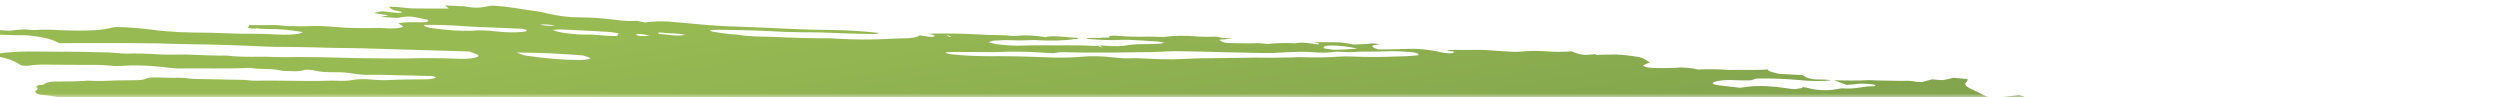 <svg width="308" height="12" viewBox="0 0 308 12" fill="none" xmlns="http://www.w3.org/2000/svg">
<g clip-path="url(#clip0_143_2)">
<rect width="1920" height="1348" transform="translate(-248 -298)" fill="white"/>
<mask id="mask0_143_2" style="mask-type:alpha" maskUnits="userSpaceOnUse" x="-10" y="0" width="379" height="12">
<rect x="-10" width="379" height="12" fill="#C4C4C4"/>
</mask>
<g mask="url(#mask0_143_2)">
<g filter="url(#filter0_d_143_2)">
<path d="M46.927 -5.921L47.853 -6.118L46.051 -6.399L46.915 -6.605C47.782 -6.603 48.904 -6.295 49.515 -6.459C49.59 -6.618 48.646 -6.669 48.405 -6.795C48.192 -6.925 48.019 -7.054 47.886 -7.181C48.358 -7.179 48.877 -7.149 49.411 -7.09C50.131 -6.996 50.836 -6.95 51.45 -6.957C52.706 -6.932 53.919 -6.957 55.284 -6.952L54.83 -7.334L56.589 -7.245C56.776 -7.215 56.998 -7.262 57.181 -7.226C58.706 -6.921 59.351 -7.088 60.083 -7.225C60.233 -7.261 60.414 -7.288 60.621 -7.304C62.654 -7.231 64.489 -6.804 66.32 -6.584C66.665 -6.528 66.996 -6.456 67.289 -6.374C67.926 -6.213 68.635 -6.082 69.35 -5.992C70.066 -5.902 70.765 -5.857 71.384 -5.86C72.754 -5.864 74.301 -5.757 75.876 -5.551C76.345 -5.483 76.813 -5.439 77.252 -5.42C77.692 -5.401 78.092 -5.408 78.427 -5.442L79.492 -5.224C79.954 -5.312 80.539 -5.361 81.213 -5.366C81.886 -5.372 82.634 -5.335 83.41 -5.256C84.238 -5.172 85.078 -5.115 85.937 -5.025C87.71 -4.853 89.437 -4.749 91.061 -4.714C93.481 -4.61 95.846 -4.53 98.287 -4.401C99.814 -4.338 101.302 -4.304 102.742 -4.298C104.467 -4.273 106.333 -4.155 108.249 -3.949V-3.949C108.158 -3.755 107.318 -3.813 106.754 -3.819C104.934 -3.851 103.072 -3.935 101.2 -3.997C100.356 -4.022 99.536 -4.031 98.744 -4.025C97.42 -4.033 96.024 -4.085 94.58 -4.179C92.299 -4.282 90.091 -4.332 87.978 -4.328C87.812 -4.32 87.661 -4.306 87.525 -4.287C87.497 -4.271 87.491 -4.249 87.509 -4.226C87.527 -4.203 87.567 -4.178 87.626 -4.154C87.685 -4.13 87.761 -4.107 87.846 -4.088C87.931 -4.07 88.023 -4.055 88.113 -4.047C88.952 -3.916 89.853 -3.775 90.645 -3.755C90.675 -3.754 90.708 -3.75 90.74 -3.745C90.772 -3.74 90.803 -3.734 90.831 -3.726C92.603 -3.449 94.059 -3.496 95.439 -3.451C97.73 -3.329 99.939 -3.273 102.031 -3.281C102.347 -3.281 102.689 -3.265 103.043 -3.235C105.235 -3.111 107.284 -3.097 109.095 -3.194C109.841 -3.218 110.534 -3.273 111.335 -3.274C111.828 -3.278 112.258 -3.313 112.597 -3.377C112.937 -3.441 113.18 -3.533 113.312 -3.647C113.65 -3.587 113.993 -3.534 114.337 -3.487C114.543 -3.461 114.74 -3.454 114.889 -3.467C115.038 -3.481 115.128 -3.515 115.14 -3.562C115.201 -3.693 114.732 -3.759 114.325 -3.815C114.57 -3.844 114.847 -3.86 115.148 -3.865C116.846 -3.895 118.666 -3.859 120.57 -3.759C122.048 -3.64 123.228 -3.737 124.783 -3.568C124.97 -3.539 125.123 -3.582 125.295 -3.592C125.743 -3.646 126.3 -3.658 126.919 -3.628C127.538 -3.597 128.2 -3.524 128.848 -3.415C129.655 -3.712 131.397 -3.373 132.684 -3.342C133.08 -3.192 132.625 -3.218 132.606 -3.177C132.586 -3.135 132.606 -3.177 132.45 -3.201C131.166 -2.987 129.406 -2.941 127.417 -3.068C127.049 -3.067 126.699 -3.057 126.369 -3.039C125.87 -3.012 125.307 -3.015 124.705 -3.046C124.047 -3.07 123.443 -3.059 122.922 -3.014C122.622 -3.014 122.368 -2.992 122.184 -2.948C122 -2.904 121.892 -2.84 121.87 -2.763C122.07 -2.703 122.292 -2.648 122.527 -2.601C123.756 -2.413 124.981 -2.335 125.961 -2.383C127.668 -2.465 129.699 -2.385 131.513 -2.413C132.74 -2.424 134.045 -2.392 135.404 -2.317C135.404 -2.317 135.369 -2.241 135.365 -2.234C135.526 -2.201 135.695 -2.174 135.863 -2.156C135.863 -2.156 135.863 -2.156 135.879 -2.191C135.804 -2.224 135.703 -2.255 135.587 -2.281L135.183 -2.344C135.458 -2.36 135.715 -2.409 136.001 -2.379C136.604 -2.324 137.18 -2.3 137.695 -2.31C138.21 -2.32 138.653 -2.364 138.997 -2.438C139.607 -2.532 140.366 -2.575 141.225 -2.564C141.883 -2.574 142.517 -2.597 143.124 -2.631C143.124 -2.631 143.163 -2.714 143.451 -2.758C143.179 -2.812 142.895 -2.856 142.612 -2.889C141.382 -2.97 140.149 -3.044 138.941 -3.099C138.496 -3.105 138.077 -3.096 137.694 -3.071C136.631 -3.043 135.436 -3.083 134.18 -3.19C134.18 -3.19 133.931 -3.229 133.807 -3.249C134.16 -3.431 135.375 -3.248 135.866 -3.372C136.166 -3.369 136.692 -3.354 136.674 -3.386C136.633 -3.43 136.628 -3.47 136.66 -3.504C136.691 -3.539 136.759 -3.566 136.857 -3.585C136.955 -3.604 137.081 -3.613 137.227 -3.613C137.373 -3.612 137.534 -3.602 137.7 -3.582C139.083 -3.476 140.386 -3.447 141.529 -3.496C141.962 -3.495 142.448 -3.463 142.878 -3.455C143.141 -3.446 143.381 -3.451 143.586 -3.471C144.625 -3.616 146.023 -3.627 147.57 -3.501C148.317 -3.456 149.016 -3.45 149.63 -3.483C150.066 -3.489 150.251 -3.386 150.562 -3.338L151.882 -3.235L150.187 -3.107C150.549 -2.813 150.837 -2.716 151.429 -2.698C152.292 -2.67 153.133 -2.658 153.947 -2.66C154.548 -2.663 155.045 -2.726 155.86 -2.614C156.003 -2.595 156.142 -2.589 156.252 -2.597C157.206 -2.697 158.354 -2.72 159.619 -2.664C160.274 -2.851 161.39 -2.669 162.422 -2.523C162.755 -2.664 162.152 -2.728 161.792 -2.814C162.655 -2.805 163.525 -2.81 164.416 -2.79C164.684 -2.797 164.99 -2.784 165.311 -2.752C165.631 -2.72 165.957 -2.67 166.264 -2.605C166.413 -2.563 166.593 -2.531 166.766 -2.517C166.939 -2.502 167.093 -2.505 167.194 -2.526C167.657 -2.587 168.397 -2.531 168.779 -2.635C168.915 -2.658 169.11 -2.662 169.327 -2.644C169.545 -2.626 169.772 -2.589 169.968 -2.538V-2.538C169.754 -2.522 169.563 -2.497 169.4 -2.463C168.815 -2.355 169.03 -2.173 169.773 -1.908C170.914 -1.923 172.079 -1.919 173.137 -1.968C173.726 -2.013 174.449 -1.999 175.223 -1.928C175.997 -1.857 176.792 -1.731 177.518 -1.566C177.781 -1.502 178.081 -1.458 178.357 -1.442C178.634 -1.426 178.868 -1.44 179.012 -1.481C179.102 -1.527 179.13 -1.587 179.094 -1.653L178.348 -1.77C178.348 -1.77 178.377 -1.832 178.383 -1.846L179.456 -1.856C180.023 -1.857 180.615 -1.838 181.151 -1.844C181.939 -1.878 182.838 -1.859 183.793 -1.787C184.674 -1.713 185.54 -1.657 186.383 -1.619C187.199 -1.581 187.791 -1.704 188.567 -1.723C189.154 -1.738 189.8 -1.722 190.48 -1.676C191.655 -1.595 192.732 -1.595 193.616 -1.676C194.645 -1.241 195.146 -1.17 196.102 -1.288L196.551 -1.321L196.674 -1.228L197.017 -1.248C197.66 -1.267 198.302 -1.285 198.973 -1.291C199.905 -1.251 200.911 -1.142 201.893 -0.976C202.08 -0.947 202.334 -0.848 202.497 -0.77C202.661 -0.693 203.018 -0.459 203.28 -0.307C202.995 -0.196 202.678 -0.089 202.451 0.038C202.428 0.06 202.431 0.086 202.458 0.114C202.485 0.142 202.536 0.172 202.607 0.2C202.678 0.229 202.767 0.255 202.867 0.278C202.966 0.3 203.074 0.318 203.181 0.33C203.39 0.356 203.596 0.373 203.791 0.381C204.751 0.395 205.671 0.385 206.541 0.351C206.859 0.304 207.293 0.299 207.776 0.338C208.26 0.377 208.763 0.458 209.208 0.568C210.346 0.502 211.669 0.521 213.084 0.624C214.582 0.562 216.39 0.688 217.789 0.551C217.757 0.62 217.901 0.739 218.102 0.808C218.421 0.912 218.781 1.008 219.169 1.093L222.127 1.259C222.238 1.344 222.376 1.43 222.54 1.516C222.652 1.584 222.848 1.65 223.086 1.701C223.323 1.752 223.584 1.784 223.813 1.789C224.401 1.814 224.895 1.758 225.597 1.897C224.516 2.029 223.058 2.011 221.483 1.848C220.004 1.723 218.58 1.661 217.266 1.664C216.833 1.663 216.263 1.67 216.127 1.745C215.827 1.958 215.042 1.924 214.127 1.885C213.407 1.842 212.75 1.847 212.21 1.899C211.669 1.951 211.26 2.049 211.017 2.185C210.955 2.316 211.103 2.429 211.734 2.505L214.359 2.811C214.746 2.772 215.113 2.725 215.459 2.672C216.041 2.6 216.76 2.581 217.56 2.614C218.36 2.648 219.22 2.734 220.071 2.866C220.506 2.934 220.941 3.002 221.257 2.969C221.533 2.932 221.788 2.888 222.02 2.836C222.066 2.802 222.085 2.762 222.075 2.719C222.242 2.739 222.41 2.765 222.572 2.797C223.868 3.162 224.872 3.156 225.784 3.061C226.031 3.033 226.218 2.988 226.468 2.953C226.718 2.918 226.807 2.872 227.034 2.886C228.846 3.006 229.367 2.605 230.894 2.621C230.969 2.605 231.015 2.582 231.029 2.553C231.042 2.524 231.023 2.49 230.972 2.455C230.864 2.423 230.74 2.396 230.609 2.376C230.479 2.355 230.347 2.343 230.226 2.339C229.524 2.287 228.903 2.303 228.471 2.383C228.164 2.416 227.84 2.442 227.5 2.462L225.971 1.881C227.452 1.935 228.853 1.934 230.141 1.88C230.422 1.85 230.898 1.902 231.294 1.912L234.204 1.966C234.803 1.971 235.312 1.88 236.147 2.092C236.147 2.092 236.698 2.126 236.845 2.097C236.992 2.068 237.644 1.888 238.032 1.771C238.484 1.804 239.108 1.895 239.389 1.864C239.88 1.79 240.306 1.695 240.657 1.58L242.415 1.744C242.413 1.889 242.349 2.026 242.224 2.151C242.086 2.273 242.091 2.419 242.237 2.577C242.383 2.735 242.666 2.901 243.064 3.061L244.8 3.911C245.083 3.968 245.385 4.006 245.664 4.021C245.944 4.035 246.188 4.025 246.363 3.992C247.109 3.894 247.946 3.817 248.693 3.719C249.656 3.869 249.409 4.112 250.109 4.326L252.378 4.68C252.724 5.009 253.076 5.323 252.024 5.433C251.815 5.452 251.956 5.578 251.765 5.63C252.583 5.877 253.483 5.95 254.312 6.102C254.639 6.211 254.912 6.327 255.119 6.443C255.346 6.619 255.806 6.798 256.4 6.942C256.994 7.086 257.674 7.184 258.293 7.214C259.332 7.306 260.396 7.445 261.437 7.623C261.792 7.686 262.158 7.731 262.508 7.756C262.859 7.782 263.187 7.786 263.469 7.77C264.476 7.742 265.329 7.646 265.971 7.486C266.606 7.351 267.462 7.286 268.462 7.297C270.171 7.564 270.516 7.967 271.55 8.321L269.764 8.361C269.699 8.499 269.817 8.673 269.085 8.67C268.352 8.667 268.724 8.799 268.961 8.933C269.045 9 269.208 9.069 269.424 9.128C269.639 9.188 269.893 9.233 270.143 9.258L271.664 9.429C272.203 9.494 272.725 9.522 273.172 9.509C273.62 9.497 273.975 9.444 274.199 9.358C274.457 9.276 274.812 9.22 275.243 9.195C275.793 9.128 276.245 9.028 276.583 8.9L278.73 9.087C278.821 8.958 279.116 8.867 279.565 8.831C280.014 8.794 280.589 8.814 281.193 8.886L282.64 9.001C284.249 9.126 284.602 9.085 285.073 8.721L283.144 8.071C283.424 7.899 283.695 7.749 283.966 7.598C283.485 7.384 282.844 7.182 282.107 7.011C281.419 6.828 280.712 6.651 279.988 6.48C279.203 6.305 278.373 6.153 277.398 5.957C277.228 5.893 276.981 5.78 276.665 5.671C276.349 5.566 276.019 5.462 275.676 5.361C275.741 5.223 275.8 5.099 275.675 4.938C276.275 4.989 276.896 5.079 277.48 5.199C278.064 5.319 278.594 5.465 279.022 5.624C279.094 5.653 279.182 5.679 279.281 5.702C279.379 5.725 279.486 5.744 279.593 5.758C280.648 5.856 281.152 6.061 281.668 6.312C282.015 6.441 282.463 6.555 282.949 6.639C283.881 6.784 284.794 6.971 285.686 7.133C285.959 7.187 286.242 7.231 286.525 7.264C287.457 7.369 288.395 7.515 289.291 7.696C289.583 7.742 289.864 7.803 290.109 7.874C290.355 7.944 290.558 8.023 290.701 8.102C290.48 8.189 290.36 8.299 290.349 8.425C290.311 8.508 290.965 8.677 291.274 8.8C291.584 8.922 290.977 8.865 290.771 8.877C289.926 8.901 289.769 8.95 290.275 9.222C290.444 9.308 290.557 9.393 290.605 9.474C290.653 9.554 290.637 9.627 290.557 9.689C290.436 9.945 290.071 10.154 289.82 10.405C290.21 10.569 290.861 10.745 290.932 10.949C290.966 10.994 291.038 11.042 291.143 11.089C291.248 11.137 291.383 11.182 291.538 11.222C291.947 11.308 292.319 11.411 292.625 11.523C292.931 11.636 293.163 11.754 293.302 11.868C293.348 11.916 293.458 11.966 293.611 12.009C293.764 12.053 293.949 12.085 294.127 12.101C294.34 12.12 294.531 12.118 294.661 12.094C294.79 12.07 294.847 12.026 294.821 11.972C294.827 11.87 294.798 11.764 294.737 11.655C294.773 11.579 294.808 11.503 294.667 11.377C295.304 11.423 295.973 11.515 296.601 11.643C297.229 11.771 297.792 11.931 298.229 12.104C298.712 12.283 299.157 12.472 299.692 12.681C299.582 12.916 299.582 12.916 300.721 13.332L306.764 13.534L308.003 13.809C309.158 14.049 309.432 14.033 310.158 13.909L310.646 13.792C311.672 13.952 312.853 14.137 313.494 13.837C313.702 14.032 313.838 14.098 313.791 14.128C313.485 14.417 312.953 14.662 312.216 14.853C312.028 14.898 311.896 14.966 311.677 15.007C310.971 15.232 310.807 15.581 311.219 15.981C311.424 16.158 311.721 16.339 312.101 16.519C311.545 16.768 310.808 16.975 309.91 17.134C309.149 17.256 308.522 17.42 308.047 17.621C307.621 17.824 306.982 17.976 306.168 18.069C305.756 18.109 305.454 18.187 305.295 18.296C305.247 18.591 305.356 18.907 305.62 19.237C305.669 19.337 305.81 19.446 306.032 19.554C306.253 19.662 306.549 19.766 306.895 19.859C306.895 19.859 307.062 19.93 307.143 19.972C307.21 20.329 306.959 20.644 306.409 20.895C306.318 20.967 306.134 21.018 305.875 21.044C305.615 21.071 305.292 21.07 304.938 21.044C304.191 21.001 303.492 20.996 302.77 20.972C301.991 20.938 301.305 20.965 300.784 21.049C300.263 21.134 299.926 21.273 299.809 21.451C299.802 21.502 299.779 21.551 299.741 21.597C299.719 21.62 299.707 21.646 299.705 21.673L301.365 22.258L299.487 22.491C299.377 22.727 300.278 22.867 300.73 23.042L300.451 23.139C300.091 23.194 299.607 23.089 299.169 23.028L298.734 22.96L298.682 23.07C298.411 23.221 297.423 23.052 297.037 23.162C296.652 23.272 296.927 23.397 297.505 23.517C297.906 23.606 298.337 23.677 298.765 23.725C299.194 23.772 299.608 23.795 299.977 23.792C300.198 23.78 300.381 23.753 300.515 23.713C301.294 23.541 302.155 23.392 303.092 23.27C303.809 23.16 304.708 23.113 305.725 23.132C306.023 23.124 306.383 23.15 306.741 23.206C307.099 23.262 307.432 23.344 307.683 23.438V23.438L308.209 23.454C308.209 23.454 308.497 23.551 308.456 23.567C308.256 23.854 308.489 24.205 309.12 24.568V24.568L308.571 24.601C307.786 24.567 308.284 24.786 308.167 24.893C307.609 24.873 306.885 24.782 306.62 24.919L306.225 24.909L306.38 24.933L306.568 24.888L307.306 25.093C306.956 25.127 306.703 25.169 306.394 25.188C306.223 25.204 306.087 25.232 305.995 25.271C305.902 25.31 305.854 25.359 305.854 25.415C305.854 25.5 305.762 25.573 305.586 25.624C305.41 25.676 305.156 25.705 304.848 25.71C304.48 25.712 304.269 25.805 304.053 25.838L304.991 26.4C304.991 26.4 304.524 26.327 304.778 26.426L304.811 26.357L305.378 26.497C305.787 26.621 306.074 26.651 306.315 26.562C306.557 26.474 306.502 26.591 306.618 26.558C306.576 26.647 306.313 26.71 306.087 26.764C305.826 26.806 305.532 26.837 305.21 26.857C305.791 27.252 305.819 27.264 304.969 27.368C304.12 27.473 304.413 27.63 303.702 27.652C302.991 27.674 303.799 27.942 304.275 27.994C304.628 28.028 304.988 28.081 305.33 28.15C305.672 28.219 305.988 28.302 306.256 28.392L306.113 28.697C305.904 28.671 305.694 28.639 305.492 28.599C304.803 28.432 304.176 28.275 303.564 28.372L303.855 28.603L301.717 28.469C301.772 28.642 302.098 28.84 302.626 29.019V29.019C302.546 29.118 302.497 29.222 302.48 29.33C302.444 29.406 302.233 29.358 302.096 29.367C301.606 29.379 301.204 29.431 300.925 29.517C300.646 29.602 300.499 29.72 300.497 29.858C300.442 29.976 301.195 30.22 301.665 30.212C302.841 30.235 304.112 30.326 305.41 30.478C306.201 30.498 306.313 30.189 307.615 30.4C307.641 30.542 307.474 30.658 307.14 30.729C306.806 30.799 306.322 30.822 305.763 30.793C306.081 31.109 307.843 31.192 307.921 31.523C307.482 31.5 307.013 31.445 306.56 31.363C306.107 31.282 305.685 31.177 305.337 31.06C305.262 31.031 305.167 31.004 305.063 30.982C304.958 30.96 304.846 30.944 304.737 30.934C304.629 30.924 304.527 30.922 304.441 30.927C304.356 30.933 304.289 30.945 304.248 30.964C304.492 31.084 304.76 31.222 305.066 31.351C305.373 31.481 305.446 31.537 305.667 31.564C307.314 31.821 308.097 32.285 309.522 32.589C309.895 32.647 309.942 32.833 309.618 32.812C309.31 32.791 309.031 32.793 308.813 32.819C308.594 32.846 308.445 32.894 308.381 32.959C308.142 33.036 307.844 33.096 307.495 33.14C308.957 33.616 310.699 34.036 312.559 34.361C312.911 34.426 313.279 34.465 313.608 34.473C314.646 34.474 315.748 34.512 316.891 34.586C317.296 34.606 317.671 34.604 317.994 34.58C319.055 34.523 319.897 34.648 320.667 34.998L321.941 35.553C321.898 35.643 321.685 35.743 321.52 35.88L322.515 36.177L330.108 35.494L331.632 36.155L333.818 36.118C333.985 36.137 334.154 36.164 334.315 36.196C334.757 36.391 335.103 36.579 335.582 36.765C336.062 36.951 336.919 36.974 337.516 37.193C338.114 37.413 338.712 37.417 339.451 37.547C339.521 37.717 339.449 37.87 339.24 37.996C339.172 38.142 338.797 38.231 338.732 38.37C338.739 38.509 338.599 38.628 338.325 38.714C338.052 38.801 337.652 38.853 337.164 38.866C335.796 39.164 334.146 39.375 332.265 39.495C332.1 39.504 331.963 39.524 331.862 39.554C331.762 39.584 331.701 39.624 331.682 39.671C331.685 39.806 331.559 39.924 331.315 40.014C331.07 40.104 330.713 40.165 330.27 40.192C330.151 40.197 330.062 40.214 330.013 40.241C329.845 40.258 329.722 40.291 329.657 40.336C329.592 40.381 329.587 40.437 329.642 40.498C329.697 40.56 329.81 40.625 329.971 40.687C330.132 40.749 330.334 40.806 330.56 40.853C330.886 40.928 331.22 41 331.559 41.068C331.54 41.11 331.203 41.117 331.252 41.154C331.385 41.273 331.416 41.385 331.342 41.48C331.268 41.575 331.092 41.652 330.827 41.703L332.642 42.669C333.744 42.803 334.824 43.03 335.678 43.307C335.68 43.352 335.63 43.39 335.536 43.417C335.441 43.444 335.305 43.459 335.14 43.46C334.697 43.48 334.278 43.518 333.801 43.54C333.509 43.556 333.266 43.592 333.087 43.646C332.907 43.699 332.794 43.769 332.754 43.851L333.82 44.21C333.478 44.298 333.225 44.34 332.999 44.394C333.127 44.507 333.347 44.623 333.642 44.735C333.936 44.847 334.298 44.95 334.699 45.038C334.806 45.056 334.916 45.069 335.021 45.076C335.126 45.084 335.225 45.086 335.312 45.081C336.137 44.958 337.102 45.176 338.04 45.382C338.977 45.587 339.486 45.711 340.178 45.871L341.502 45.893C341.838 45.969 342.137 46.058 342.376 46.153C342.615 46.248 342.787 46.347 342.879 46.442C342.808 46.594 342.18 46.511 341.805 46.526C340.917 46.621 339.75 46.601 338.496 46.469C338.186 46.42 337.867 46.46 337.564 46.464C336.912 46.483 336.285 46.514 335.686 46.556C335.292 46.596 334.924 46.645 334.583 46.703C334.493 46.897 335.924 47.046 335.111 47.142C335.391 47.185 335.496 47.246 335.64 47.224C336.561 47.35 337.469 47.412 338.258 47.403C339.772 47.377 341.491 47.465 343.274 47.661C345.199 47.863 347.046 47.949 348.662 47.909C349.277 47.907 349.965 47.948 350.673 48.031C351.509 48.144 352.339 48.216 353.109 48.241C353.365 48.242 353.649 48.261 353.939 48.297C354.229 48.334 354.517 48.386 354.779 48.45V48.45C354.757 48.498 354.507 48.533 354.562 48.557C355.36 48.919 355.683 49.295 356.91 49.665C357.749 49.796 358.713 49.947 359.262 49.773C359.81 49.599 359.614 49.45 358.522 49.005C358.759 48.998 359.044 49.019 359.328 49.063C359.612 49.108 359.877 49.173 360.076 49.248L361.02 49.581L361.871 49.899C361.797 50.058 361.738 50.182 361.676 50.313C361.579 50.453 361.686 50.623 361.982 50.799C362.161 50.895 362.317 50.991 362.448 51.087C362.98 51.468 363.134 51.829 362.893 52.128C362.43 52.558 361.787 52.954 360.969 53.311C360.105 53.658 359.633 54.096 358.921 54.474C358.558 54.646 358.118 54.801 357.604 54.936C356.629 55.236 355.561 55.521 354.582 55.828C353.604 56.135 352.5 56.356 351.413 56.609C349.796 56.909 348.048 57.169 346.178 57.386C345.021 57.575 343.834 57.761 342.763 57.979C341.5 58.225 340.015 58.402 338.346 58.505C336.873 58.629 335.556 58.811 334.421 59.049C334.302 59.075 334.209 59.108 334.142 59.147C333.938 59.389 333.366 59.56 332.512 59.633C332.564 59.705 332.63 59.777 332.711 59.85C332.829 59.937 332.854 60.019 332.782 60.084C332.709 60.149 332.543 60.196 332.305 60.217C331.623 60.277 331.055 60.379 330.629 60.519C330.472 60.553 330.375 60.605 330.346 60.667C330.316 60.73 330.355 60.802 330.46 60.878C330.553 60.956 330.56 61.028 330.48 61.084C330.4 61.14 330.237 61.178 330.012 61.193C329.434 61.267 328.815 61.327 328.16 61.371C326.765 61.47 325.143 61.468 323.391 61.368C323.205 61.339 323.017 61.383 322.799 61.349C321.561 61.237 320.41 61.219 319.487 61.299C318.405 61.33 317.274 61.324 316.133 61.339C314.484 61.329 312.963 61.388 311.613 61.515C310.069 61.393 309.202 61.606 307.899 61.61C306.696 61.632 305.556 61.684 304.489 61.767C302.77 61.876 301.057 61.972 299.362 62.1C297.772 62.161 296.308 62.278 294.995 62.449C294.492 62.526 293.581 62.406 293.238 62.568C292.895 62.729 292.204 62.71 291.645 62.764L289.881 62.896C289.578 62.927 289.244 62.947 288.886 62.956C287.246 62.966 286.111 63.182 284.589 63.226L284.433 63.202C281.731 63.522 278.639 63.698 275.247 63.724C273.266 63.823 271.1 63.818 268.998 63.89C268.497 64.034 267.313 63.857 266.684 63.988C266.055 64.12 265.028 64.034 264.217 64.055C263.406 64.077 262.613 64.131 261.747 64.129C260.994 64.13 260.359 64.189 259.899 64.3C258.847 64.485 257.566 64.593 256.112 64.621C254.188 64.669 252.369 64.778 250.412 64.754C250.44 64.888 250.32 65.003 250.064 65.085C249.808 65.168 249.426 65.216 248.957 65.224C246.864 65.275 244.967 65.409 242.846 65.448L242.279 65.448L235.938 65.526C234.23 65.54 232.584 65.565 230.841 65.582C230.188 65.48 230.172 65.656 229.721 65.622C229.595 65.536 229.446 65.498 229.224 65.544L229.175 65.648L221.938 65.786C219.105 65.886 216.125 65.916 213.022 65.876C212.287 65.886 211.6 65.92 210.973 65.978C210.392 65.999 209.786 66.009 209.158 66.006C208.31 65.98 207.481 65.967 206.675 65.967C204.555 66.007 202.33 65.985 200.008 65.956C197.686 65.927 195.928 65.979 193.861 65.975C192.462 65.971 191.069 65.954 189.62 65.913C188.929 65.894 188.077 65.79 187.36 65.752C186.644 65.715 186.41 65.715 186.316 65.775C186.004 65.941 185.221 65.834 184.594 65.817C183.373 65.79 183.2 65.733 182.868 65.303L184.367 65.166C184.734 65.122 185.196 65.114 185.708 65.144C186.22 65.173 186.765 65.238 187.29 65.334C187.497 65.374 187.713 65.407 187.926 65.429C188.139 65.45 188.345 65.461 188.532 65.461C190.044 65.438 191.534 65.389 192.988 65.349L193.2 65.323L193.213 64.939C193.021 64.901 192.822 64.87 192.623 64.847L185.334 64.598C183.662 64.537 181.925 64.399 180.283 64.343C178.642 64.286 177.757 64.252 176.483 64.194C175.946 64.161 175.398 64.117 174.843 64.064C174.875 64.027 174.894 63.987 174.899 63.946C174.928 63.884 174.967 63.801 174.731 63.735C174.474 63.641 174.13 63.561 173.769 63.51C173.429 63.477 173.1 63.458 172.794 63.454C171.316 63.422 169.628 63.219 168.089 62.89L167.552 63.11C165.242 62.986 162.897 62.864 160.483 62.747C160 62.715 159.493 62.653 159 62.567C158.472 62.485 157.986 62.312 157.429 62.218C156.88 62.15 156.334 62.097 155.802 62.06C155.946 62.003 156.136 61.958 156.366 61.926C156.592 61.914 156.757 61.879 156.836 61.825C156.916 61.77 156.906 61.7 156.808 61.624C156.636 61.493 156.56 61.37 156.934 61.354C157.28 61.325 157.528 61.26 157.648 61.168C157.768 61.077 157.755 60.962 157.611 60.837C157.548 60.764 157.504 60.693 157.478 60.623V60.623L157.323 60.599C156.81 60.341 155.786 60.248 155.052 60.037C154.705 59.975 154.346 59.94 154.031 59.937C153.218 59.891 152.427 59.871 151.587 59.814C151.185 59.788 150.765 59.74 150.352 59.673C149.761 59.581 149.699 59.571 149.356 59.236C149.889 59.242 150.311 59.191 150.551 59.094C150.792 58.996 150.836 58.857 150.675 58.7C150.236 58.357 149.772 57.995 147.785 57.752C148.433 57.739 149.057 57.716 149.653 57.68C149.827 57.672 149.957 57.647 150.026 57.608C150.095 57.569 150.1 57.517 150.039 57.46C149.979 57.403 149.857 57.343 149.689 57.289C149.521 57.234 149.315 57.188 149.099 57.156C148.05 56.962 146.956 56.832 145.939 56.781C145.083 56.758 144.309 56.771 143.309 56.77L142.128 56.586C142.147 56.544 141.974 56.487 142.018 56.465C142.318 56.252 142.649 56.044 142.99 55.816C142.446 55.692 141.974 55.543 141.629 55.386C141.284 55.228 141.08 55.069 141.04 54.925C141.011 54.882 141.018 54.842 141.062 54.809C141.107 54.776 141.186 54.751 141.296 54.735C141.607 54.707 141.847 54.654 141.997 54.58C142.148 54.506 142.205 54.412 142.164 54.307L141.246 53.919C138.481 53.642 135.765 53.444 133.15 53.329L130.789 53.242C130.504 53.138 130.592 53.092 130.86 53.09C131.128 53.087 131.882 53.116 132.409 53.131C132.863 53.152 133.267 53.138 133.581 53.092C133.894 53.047 134.108 52.97 134.199 52.87L133.407 52.427C133.446 52.344 133.501 52.226 133.931 52.234C134.225 52.225 134.441 52.183 134.545 52.116C134.649 52.049 134.635 51.96 134.505 51.864C134.485 51.795 134.515 51.732 134.593 51.678C135.229 51.673 135.861 51.676 136.438 51.654C136.707 51.648 136.934 51.622 137.103 51.579C137.273 51.537 137.382 51.478 137.422 51.408C137.442 51.339 137.392 51.261 137.273 51.179C137.155 51.097 136.973 51.015 136.741 50.938C135.837 50.843 135.01 50.842 134.441 50.934C134.238 51.007 133.913 51.047 133.507 51.049C133.102 51.05 132.635 51.013 132.169 50.943C131.635 50.862 131.103 50.826 130.667 50.842C130.231 50.859 129.921 50.926 129.792 51.031C129.244 50.99 128.759 50.959 128.28 50.914C127.714 50.857 127.18 50.84 126.735 50.865C126.022 50.883 125.253 50.873 124.447 50.834C122.124 50.738 119.797 50.649 117.548 50.609C116.952 50.597 116.438 50.628 115.849 50.603C115.26 50.578 114.795 50.646 114.059 50.509C113.918 50.487 113.777 50.474 113.646 50.469C113.516 50.464 113.399 50.468 113.305 50.48C112.012 50.589 110.496 50.604 108.847 50.525C106.587 50.506 104.245 50.451 101.982 50.439C101.318 50.449 100.691 50.478 100.107 50.524C99.663 50.552 99.197 50.571 98.713 50.581C98.342 50.589 97.987 50.564 98.049 50.714C98.112 50.865 97.556 50.771 97.236 50.743C96.134 50.67 95.009 50.571 93.872 50.447C92.751 50.313 91.653 50.235 90.644 50.217C89.915 50.207 89.163 50.245 88.225 50.04C88.261 49.964 88.297 49.888 88.501 49.808C87.736 49.59 86.864 49.402 85.956 49.26C85.048 49.118 84.131 49.026 83.28 48.992L82.106 48.579C81.817 48.531 81.522 48.495 81.239 48.475C80.956 48.455 80.691 48.451 80.459 48.463C80.281 48.469 80.063 48.453 79.846 48.419C79.629 48.386 79.427 48.335 79.278 48.278C79.055 48.205 78.783 48.143 78.496 48.098C78.208 48.053 77.918 48.028 77.662 48.026C76.856 47.981 75.995 47.877 75.168 47.725C74.954 47.636 74.819 47.544 74.781 47.46C74.744 47.377 74.804 47.305 74.956 47.254C75.2 47.165 75.337 47.05 75.359 46.919C75.381 46.787 75.287 46.64 75.082 46.488C74.978 46.394 74.943 46.305 74.98 46.227C75.016 46.149 75.124 46.082 75.296 46.032C75.94 45.798 75.768 45.668 74.715 45.281C74.544 45.216 74.338 45.156 74.11 45.104C73.882 45.051 73.637 45.008 73.39 44.977C72.811 44.914 72.24 44.867 71.688 44.837C71.377 44.789 71.058 44.828 70.7 44.809C68.91 44.715 68.647 44.563 68.068 44.235L67.645 43.998C66.861 43.806 66.004 43.647 65.135 43.532C64.266 43.417 63.408 43.348 62.621 43.332C62.308 43.33 61.948 43.298 61.597 43.238C60.454 43.057 59.296 42.932 58.2 42.871C57.517 42.836 56.781 42.747 56.081 42.614C55.38 42.481 54.744 42.309 54.249 42.12C53.805 41.95 53.224 41.797 52.587 41.682C51.841 41.566 51.772 41.429 52.189 41.323C52.605 41.218 53.303 41.082 53.922 40.971C54.137 40.933 54.271 40.872 54.307 40.794C54.344 40.716 54.283 40.624 54.13 40.529C54.031 40.366 54.014 40.211 54.079 40.069C54.114 40.009 54.09 39.941 54.009 39.869C53.928 39.797 53.793 39.723 53.612 39.651C53.431 39.579 53.208 39.511 52.959 39.453C52.709 39.394 52.439 39.345 52.167 39.31C51.017 39.13 49.898 38.955 48.726 38.824C48.234 38.762 47.743 38.685 47.265 38.596C46.286 38.374 45.238 38.19 44.183 38.055C43.682 37.995 43.193 37.889 42.82 37.761C41.646 37.415 40.563 37.052 39.593 36.678C39.359 36.562 39.053 36.448 38.694 36.345C38.335 36.242 37.93 36.151 37.506 36.077C37.164 36.024 36.886 35.906 36.623 35.828C36.431 35.647 36.411 35.479 36.563 35.341C36.716 35.202 37.036 35.098 37.495 35.037C37.929 34.964 38.336 34.879 38.712 34.79C39.164 34.717 39.703 34.674 40.307 34.661C41.022 34.622 41.551 34.511 41.824 34.341C39.867 34.035 38.005 33.596 36.288 33.699L34.984 33.421C35.036 33.31 35.082 33.214 35.124 33.124C35.434 32.96 35.531 32.754 35.406 32.523C35.304 32.411 35.313 32.309 35.433 32.227C35.553 32.146 35.781 32.088 36.091 32.059C37.933 31.761 40.062 31.559 41.789 31.221C42.331 31.157 42.964 31.128 43.664 31.136C44.341 31.115 44.312 30.962 43.533 30.774C43.096 30.675 42.651 30.581 42.199 30.491C40.204 30.476 39.392 30.928 37.115 30.802L36.06 30.207C35.775 30.198 35.498 30.194 35.232 30.196L31.415 30.438C31.097 30.45 30.85 30.491 30.701 30.557C30.552 30.623 30.508 30.711 30.573 30.811C30.599 30.933 30.546 31.045 30.417 31.142C30.334 31.211 30.387 31.302 30.565 31.395C30.966 31.606 30.451 31.637 30.126 31.69C30.043 31.695 29.947 31.695 29.844 31.689C29.741 31.682 29.633 31.671 29.526 31.654C29.419 31.637 29.316 31.616 29.221 31.591C29.127 31.567 29.044 31.539 28.977 31.511C28.404 31.31 27.903 31.098 27.339 30.877C27.739 30.665 27.269 30.317 27.893 30.125C27.962 30.087 27.99 30.04 27.975 29.988C27.959 29.936 27.9 29.879 27.802 29.821C27.548 29.673 27.427 29.528 27.451 29.402C27.475 29.275 27.644 29.172 27.94 29.101L27.976 29.025C27.195 28.77 27.402 28.543 27.095 28.272L26.344 28.095C24.476 27.67 24.472 27.677 22.864 27.693C22.54 27.531 22.951 27.506 23.26 27.488L25.848 27.306C27.539 27.184 29.28 27.101 31.17 27.055C33.059 27.009 35.166 26.856 37.119 26.746C37.218 26.737 37.294 26.72 37.34 26.697C37.386 26.673 37.401 26.643 37.384 26.609C37.306 26.573 37.205 26.537 37.086 26.506C36.968 26.475 36.837 26.448 36.701 26.428C36.08 26.331 35.442 26.268 34.78 26.187L33.545 26.046L33.165 25.861C32.918 25.748 32.749 25.61 32.42 25.529C32.149 25.469 31.855 25.423 31.568 25.396C31.281 25.37 31.012 25.364 30.79 25.378C30.172 25.415 29.613 25.469 29.023 25.518C28.433 25.566 28.108 25.619 27.596 25.643C26.557 25.654 25.552 25.683 24.587 25.729C23.774 25.839 23.022 25.969 22.335 26.119C21.907 26.178 21.507 26.249 20.776 26.172C20.429 26.102 20.13 26.01 19.931 25.913C19.733 25.815 19.648 25.718 19.692 25.639C19.731 25.577 19.842 25.528 20.014 25.497C20.187 25.465 20.415 25.453 20.677 25.459C21.411 25.448 22.089 25.41 22.699 25.345C23.547 25.228 24.58 25.178 25.737 25.197C26.13 25.214 26.393 25.151 26.736 25.131C27.079 25.11 27.37 25.059 27.753 25.097C28.942 25.193 29.512 25.045 30.224 24.949C30.465 24.906 30.615 24.837 30.656 24.749C30.697 24.662 30.629 24.558 30.458 24.451C30.129 24.238 29.727 24.023 29.257 23.811C29.016 23.707 28.706 23.608 28.353 23.522C28 23.436 27.613 23.365 27.222 23.315C26.988 23.185 26.863 23.056 26.859 22.942C26.854 22.827 26.971 22.73 27.197 22.659C27.773 22.497 28.285 22.332 29.576 22.422C30.184 22.457 30.755 22.463 31.268 22.442C32.406 22.412 33.719 22.477 35.083 22.63C35.436 22.669 35.783 22.696 36.113 22.709C38.471 22.803 40.717 22.85 42.97 22.883C44.164 22.899 45.367 22.894 46.613 22.941C49.535 23.041 52.194 22.99 55.014 23.022C56.491 23.039 57.813 22.971 58.911 22.823C59.125 22.773 59.309 22.715 59.46 22.649C58.732 22.476 57.933 22.339 57.139 22.252C56.345 22.164 55.583 22.128 54.925 22.148C54.563 22.196 54.096 22.205 53.574 22.174C53.053 22.142 52.499 22.071 51.973 21.969V21.969L53.502 21.911C54.515 21.884 55.553 21.875 56.539 21.837C58.105 21.77 59.556 21.663 61.178 21.619C62.487 21.58 63.658 21.478 64.656 21.317C65.376 21.2 66.199 21.117 67.107 21.07C67.753 21.045 67.753 21.045 68.165 20.805C67.838 20.65 67.414 20.628 67.016 20.625C64.624 20.528 62.348 20.511 60.234 20.575C59.167 20.58 58.221 20.646 57.441 20.768C57.25 20.82 56.761 20.796 56.368 20.779C55.138 20.753 53.963 20.761 52.855 20.801C51.325 20.868 49.62 20.852 47.807 20.754C47.463 20.634 47.859 20.643 47.878 20.602C49.282 20.525 50.658 20.436 52.09 20.37C52.482 20.347 52.9 20.335 53.341 20.336C54.986 20.376 56.357 20.264 57.262 20.014C57.307 19.917 57.902 19.928 58.165 19.866C58.295 19.811 58.381 19.747 58.421 19.676C58.038 19.497 57.605 19.496 57.271 19.496C56.304 19.516 55.373 19.554 54.483 19.609C53.656 19.662 52.74 19.676 51.761 19.651C51.038 19.627 50.42 19.664 49.691 19.654C49.296 19.633 48.886 19.599 48.471 19.552C48.933 19.428 49.561 19.351 50.311 19.328C50.88 19.254 51.591 19.232 51.682 19.038C51.413 18.9 51.114 18.897 50.874 18.912C50.374 18.911 49.891 18.92 49.427 18.938C48.444 18.977 47.38 18.978 46.257 18.939C45.666 18.925 45.105 18.93 44.583 18.952C43.401 18.983 42.269 19.05 41.187 19.082C38.97 19.114 36.948 19.228 34.818 19.288C34.344 19.303 33.919 19.355 33.294 19.265C32.67 19.175 32.642 19.163 32.568 19.107C32.393 19.014 32.34 18.923 32.42 18.854C32.544 18.79 32.785 18.754 33.101 18.753C35.005 18.65 36.811 18.506 38.508 18.322C39.255 18.285 39.909 18.21 40.448 18.098C40.875 18.022 41.382 17.971 41.953 17.948C42.783 17.893 43.648 17.852 44.545 17.826C44.963 17.813 45.318 17.772 45.589 17.706C45.861 17.64 46.043 17.551 46.126 17.443L45.026 17.086C44.854 17.069 44.682 17.055 44.513 17.043L35.385 17.3L34.481 17.307C33.49 17.286 33.248 17.233 32.308 16.819C34.453 16.722 36.139 16.438 37.199 15.996C36.944 15.949 36.683 15.908 36.422 15.875C34.708 15.77 33.087 15.742 31.623 15.792C30.753 15.797 29.859 15.784 28.962 15.777C29.224 15.573 30.23 15.634 30.885 15.588C32.451 15.516 33.836 15.368 34.995 15.148C35.395 15.062 35.895 15.007 36.472 14.985C37.05 14.978 37.533 14.926 37.879 14.834C38.224 14.742 38.422 14.612 38.455 14.457C38.51 14.316 38.627 14.185 38.806 14.067C38.49 13.898 37.989 13.736 37.396 13.613C36.803 13.489 36.159 13.41 35.586 13.393C34.361 13.323 33.092 13.21 31.808 13.055C31.169 12.977 30.542 12.932 29.969 12.923C29.463 12.916 28.888 12.86 28.331 12.762C27.775 12.665 27.268 12.531 26.887 12.382C26.373 12.198 25.893 12.012 25.413 11.826C24.934 11.639 24.377 11.404 23.817 11.176C23.324 11.14 22.843 11.117 22.382 11.107C22.023 11.116 21.604 11.091 21.175 11.036C20.746 10.98 20.324 10.897 19.959 10.796V10.796C20.173 10.695 20.415 10.607 20.67 10.491C20.32 10.338 20.067 10.182 19.925 10.032C19.783 9.882 19.756 9.742 19.844 9.62C19.896 9.51 19.516 9.324 19.385 9.178C19.216 9.051 19.184 8.934 19.294 8.839C19.404 8.745 19.65 8.68 20 8.651C20.434 8.598 20.787 8.518 21.045 8.414C21.13 8.387 21.174 8.35 21.171 8.306C21.169 8.263 21.121 8.214 21.031 8.165C20.942 8.115 20.813 8.067 20.659 8.024C20.503 7.98 20.327 7.944 20.144 7.917C19.585 7.841 19.03 7.792 18.511 7.773C17.616 7.737 16.759 7.714 15.94 7.705C15.035 7.691 14.028 7.605 13.021 7.457C12.12 7.316 11.312 7.19 10.871 6.92C10.431 6.651 9.726 6.66 9.184 6.464C9.489 6.287 10.03 6.165 10.752 6.108C11.226 6.088 11.62 6.035 11.912 5.953C12.203 5.871 12.385 5.761 12.445 5.631L10.8 5.085C9.486 4.828 8.759 5.025 7.34 4.922L8.802 4.721C8.832 4.701 8.843 4.677 8.835 4.652C8.693 4.244 8.467 4.156 6.972 3.93L6.133 3.799L4.805 3.644C4.592 3.56 4.445 3.473 4.378 3.391C4.311 3.309 4.327 3.235 4.424 3.176C4.618 3.078 4.678 2.952 4.596 2.81C4.467 2.716 4.457 2.63 4.566 2.565C4.675 2.501 4.898 2.463 5.195 2.458C5.432 2.451 5.449 2.343 5.578 2.281C5.706 2.196 5.926 2.131 6.221 2.091C6.517 2.05 6.881 2.034 7.291 2.044C8.497 2.053 9.631 2.021 10.671 1.95L10.485 1.92C11.569 1.983 12.583 1.991 13.476 1.943C14.372 1.883 15.522 1.921 16.473 1.884C17.247 1.893 17.837 1.809 18.117 1.652C18.388 1.501 19.372 1.536 20.126 1.565C20.572 1.584 21.004 1.592 21.416 1.589C21.969 1.555 22.66 1.587 23.374 1.68C23.589 1.708 23.8 1.723 23.988 1.724C25.804 1.763 27.617 1.809 29.409 1.829C29.823 1.817 30.308 1.844 30.807 1.907C31.017 1.934 31.221 1.945 31.392 1.939C34.224 1.877 37.419 2.035 40.194 1.949C40.531 1.929 40.903 1.925 41.301 1.937C42.195 1.987 42.972 1.955 43.513 1.845C43.804 1.786 44.179 1.754 44.611 1.75C45.044 1.746 45.525 1.771 46.025 1.822C46.857 1.89 47.626 1.897 48.25 1.843C49.468 1.794 50.749 1.773 52.082 1.782C52.491 1.791 52.85 1.771 53.132 1.725C53.414 1.679 53.611 1.608 53.708 1.517C53.38 1.362 53.022 1.343 52.682 1.357C51.364 1.321 50.05 1.279 48.757 1.262C47.599 1.215 46.489 1.2 45.441 1.219C44.921 1.24 44.272 1.192 43.636 1.085C42.856 0.95 42.053 0.883 41.389 0.897C40.897 0.901 40.377 0.889 39.837 0.863C39.492 0.83 39.138 0.775 38.812 0.702C38.682 0.671 38.541 0.644 38.398 0.624C38.255 0.605 38.112 0.592 37.98 0.587C37.847 0.583 37.727 0.586 37.627 0.597C37.527 0.608 37.45 0.627 37.401 0.653C36.901 0.864 35.784 0.756 34.828 0.733C33.395 0.375 32.328 0.587 30.988 0.385C30.882 0.371 30.778 0.363 30.681 0.361C30.585 0.359 30.499 0.362 30.427 0.371C27.835 0.493 24.814 0.392 22.092 0.434C21.792 0.44 21.443 0.419 21.086 0.373C18.753 0.07 16.509 -0.016 14.794 0.131C14.586 0.145 14.348 0.145 14.093 0.133C12.921 0.013 11.8 -0.035 10.823 -0.007C9.293 -0.016 7.822 -0.009 6.267 -0.037C5.195 -0.076 4.255 -0.034 3.54 0.086C3.518 0.135 3.042 0.082 2.677 0.077C2.467 -0.044 2.286 -0.154 2.069 -0.262C1.876 -0.396 1.587 -0.531 1.221 -0.659C0.855 -0.786 0.421 -0.903 -0.052 -1.002C-0.86 -1.128 -0.941 -1.311 -0.375 -1.379C1.082 -1.602 2.915 -1.693 4.988 -1.646C6.721 -1.642 8.485 -1.633 10.242 -1.611C11.267 -1.592 12.348 -1.549 13.345 -1.541C13.682 -1.525 14.027 -1.501 14.379 -1.469C14.81 -1.423 15.228 -1.398 15.612 -1.395C16.843 -1.434 18.217 -1.4 19.668 -1.295C20.2 -1.272 20.71 -1.265 21.192 -1.272C22.331 -1.301 23.567 -1.28 24.865 -1.21C25.672 -1.171 26.455 -1.15 27.205 -1.148C27.47 -1.144 27.685 -1.177 27.941 -1.152C30.186 -0.89 31.776 -1.079 33.797 -0.979C34.779 -0.951 35.718 -0.95 36.599 -0.978C38.319 -0.977 40.087 -0.948 41.896 -0.892C44.288 -0.8 46.505 -0.832 48.789 -0.794C49.24 -0.786 49.675 -0.788 50.092 -0.798C52.119 -0.869 54.32 -0.854 56.643 -0.754C57.17 -0.739 57.644 -0.757 58.034 -0.806C58.424 -0.855 58.723 -0.933 58.911 -1.037C58.99 -1.109 58.939 -1.201 58.766 -1.297C58.479 -1.42 58.156 -1.54 57.8 -1.656L44.873 -2.044C44.33 -2.064 43.8 -2.075 43.287 -2.077C41.777 -2.08 40.221 -2.111 38.626 -2.167C37.049 -2.221 35.544 -2.211 34.017 -2.227C33.567 -2.233 33.105 -2.246 32.634 -2.266C29.445 -2.424 26.336 -2.521 23.329 -2.555C22.063 -2.56 20.697 -2.633 19.407 -2.656C18.117 -2.68 16.353 -2.688 14.822 -2.697L10.085 -2.696C9.153 -2.701 8.246 -2.687 7.342 -2.68C6.244 -3.185 5.866 -3.303 4.402 -3.525C3.902 -3.606 3.392 -3.655 2.934 -3.665C1.481 -3.625 -0.343 -3.791 -1.721 -3.769C-2.552 -3.78 -3.258 -3.724 -3.765 -3.607C-4.206 -3.515 -4.709 -3.442 -5.269 -3.389C-6.8 -3.821 -6.935 -4.102 -5.783 -4.211C-5.471 -4.237 -5.041 -4.229 -4.816 -4.283C-4.686 -4.315 -4.51 -4.334 -4.3 -4.337C-4.09 -4.341 -3.852 -4.328 -3.606 -4.301C-2.829 -4.231 -2.1 -4.214 -1.493 -4.253C-0.923 -4.305 -0.223 -4.303 0.539 -4.247C1.098 -4.16 1.59 -4.283 2.073 -4.319C2.557 -4.354 2.954 -4.418 3.71 -4.323C3.848 -4.304 3.986 -4.292 4.111 -4.289C4.237 -4.286 4.348 -4.292 4.436 -4.306C5.247 -4.367 6.216 -4.361 7.262 -4.287C8.868 -4.214 10.374 -4.211 11.729 -4.279C12.54 -4.338 13.231 -4.443 13.776 -4.589C13.925 -4.638 14.145 -4.668 14.417 -4.674C15.78 -4.644 17.26 -4.529 18.762 -4.337C19.327 -4.26 19.892 -4.199 20.444 -4.155C21.579 -4.059 22.677 -4.005 23.705 -3.994C25.198 -3.993 26.753 -3.956 28.356 -3.883C29.345 -3.843 30.298 -3.828 31.204 -3.839C32.135 -3.844 33.129 -3.813 34.164 -3.747C35.192 -3.694 36.099 -3.724 36.774 -3.836C36.996 -3.896 37.175 -3.968 37.308 -4.05C35.802 -4.315 34.244 -4.449 32.948 -4.427C32.456 -4.444 32.047 -4.426 31.529 -4.53L31.512 -4.495C31.409 -4.473 31.254 -4.468 31.075 -4.48C30.897 -4.493 30.708 -4.523 30.544 -4.565V-4.565C30.606 -4.696 30.665 -4.821 30.707 -4.91C31.694 -4.895 32.653 -4.896 33.578 -4.914C34.357 -4.941 35.416 -4.709 36.091 -4.796C37.407 -4.687 38.245 -4.838 39.426 -4.794C40.606 -4.75 41.906 -4.607 43.087 -4.563C44.117 -4.539 45.117 -4.534 46.082 -4.548C46.415 -4.567 46.799 -4.562 47.21 -4.534C47.788 -4.483 48.326 -4.474 48.761 -4.509C49.197 -4.545 49.513 -4.623 49.673 -4.736C49.522 -4.841 49.319 -4.976 49.085 -5.117C49.516 -5.232 50.17 -5.281 50.951 -5.255L52.055 -5.261C52.347 -5.258 52.571 -5.289 52.679 -5.348C52.787 -5.407 52.773 -5.489 52.637 -5.578C50.545 -6.023 50.468 -6.072 48.932 -5.786L46.893 -5.919L46.927 -5.921ZM74.507 -4.697L74.352 -4.721L74.507 -4.697ZM328.617 42.715L328.582 42.791L328.621 42.708L328.962 42.762L328.985 42.713L328.617 42.715ZM278.983 9.401C278.5 9.318 278.012 9.242 277.522 9.173C277.394 9.162 277.274 9.159 277.172 9.166C277.071 9.172 276.99 9.186 276.938 9.208C276.9 9.29 277.173 9.348 277.421 9.387C277.735 9.439 278.055 9.472 278.349 9.483C278.643 9.494 278.9 9.482 279.094 9.448L279.375 9.418L278.983 9.401ZM30.103 29.61C30.421 29.624 30.723 29.626 31 29.617C32.233 29.55 33.413 29.452 34.676 29.39C36.27 29.232 38.102 29.168 40.103 29.2C40.885 29.215 41.545 29.164 42.007 29.052C42.284 28.992 42.641 28.957 43.056 28.949L48.346 28.767C48.673 28.729 48.956 28.676 49.188 28.609C48.721 28.536 48.41 28.488 48.224 28.459C47.837 28.45 47.505 28.473 47.26 28.523C46.997 28.608 46.552 28.642 46.014 28.618C45.471 28.597 44.942 28.586 44.428 28.585C43.459 28.589 42.483 28.607 41.51 28.619C41.132 28.856 40.015 28.748 39.059 28.725L38.32 28.735C35.904 28.859 33.597 29.028 31.409 29.243C30.986 29.279 30.622 29.337 30.328 29.415C30.217 29.476 30.181 29.552 30.224 29.636L30.069 29.612L30.103 29.61ZM137.959 52.322C138.545 52.339 139.155 52.372 139.781 52.422C140.263 52.472 140.733 52.503 141.172 52.513C143.636 52.566 146.203 52.689 148.839 52.88C149.184 52.909 149.515 52.923 149.82 52.922L151.978 52.874C152.658 52.846 152.671 52.819 152.176 52.452C151.765 52.381 151.35 52.316 150.933 52.258C150.684 52.219 150.28 52.156 150.186 52.215C149.609 52.377 148.558 52.273 147.673 52.238C145.113 52.15 142.472 52.019 139.887 51.911C139.34 51.885 138.811 51.872 138.304 51.872C137.99 51.866 137.703 51.877 137.456 51.903C137.384 51.905 137.323 51.913 137.279 51.925C137.234 51.937 137.206 51.954 137.197 51.973C137.187 51.993 137.197 52.015 137.225 52.039C137.253 52.062 137.298 52.087 137.358 52.11C137.57 52.191 137.814 52.27 138.083 52.342L137.959 52.322ZM156.716 -0.885L159.238 -0.929C159.54 -0.933 159.797 -0.982 160.121 -0.961C161.848 -0.895 163.447 -0.914 164.85 -1.016C165.328 -1.058 165.887 -1.066 166.496 -1.041C168.362 -0.965 170.122 -0.962 171.729 -1.031C172.768 -1.045 173.74 -1.092 174.631 -1.171C174.699 -1.19 174.742 -1.215 174.756 -1.245C174.77 -1.274 174.755 -1.308 174.712 -1.344C174.701 -1.367 174.67 -1.391 174.622 -1.416C174.575 -1.44 174.511 -1.464 174.435 -1.485C174.36 -1.507 174.275 -1.526 174.185 -1.541C174.096 -1.556 174.005 -1.567 173.918 -1.572C172.793 -1.679 171.724 -1.716 170.8 -1.681C169.943 -1.638 169.021 -1.626 168.047 -1.644C167.115 -1.649 166.483 -1.51 165.332 -1.616C164.845 -1.651 164.415 -1.639 164.116 -1.583C163.513 -1.491 162.671 -1.486 161.74 -1.569C161.184 -1.611 160.651 -1.629 160.164 -1.622C158.982 -1.592 157.853 -1.531 156.758 -1.472C156.413 -1.458 156.043 -1.457 155.654 -1.466L150.171 -1.582C148.853 -1.617 147.538 -1.659 146.245 -1.676C145.188 -1.712 144.203 -1.701 143.327 -1.642C142.393 -1.581 141.374 -1.556 140.29 -1.568C138.606 -1.534 136.932 -1.522 135.1 -1.526C133.931 -1.523 132.734 -1.532 131.513 -1.56C130.895 -1.596 130.37 -1.567 130.04 -1.479C129.839 -1.406 129.367 -1.465 128.974 -1.482C126.881 -1.644 124.918 -1.682 123.222 -1.594C123.006 -1.58 122.768 -1.575 122.515 -1.579C120.881 -1.582 119.189 -1.602 117.622 -1.602C117.209 -1.595 116.82 -1.576 116.461 -1.546C116.499 -1.496 116.609 -1.442 116.767 -1.396C116.925 -1.349 117.12 -1.313 117.31 -1.294C118.793 -1.156 120.225 -1.083 121.545 -1.078C123.743 -1.095 126.046 -1.056 128.428 -0.959C130.277 -0.862 131.963 -0.882 133.36 -1.019C134.453 -1.121 135.873 -1.083 137.379 -0.91C138.023 -0.828 138.649 -0.795 139.169 -0.816C139.671 -0.844 140.246 -0.837 140.862 -0.796C142.159 -0.719 143.407 -0.684 144.581 -0.69C145.729 -0.718 146.799 -0.796 147.978 -0.819C149.156 -0.843 150.951 -0.829 152.405 -0.869C153.858 -0.909 155.295 -0.914 156.716 -0.885ZM52.198 -4.927C52.331 -4.713 52.803 -4.58 53.309 -4.523C55.057 -4.27 56.785 -4.163 58.203 -4.218C58.969 -4.296 59.991 -4.266 61.066 -4.135C62.319 -3.998 63.489 -3.975 64.372 -4.07C64.588 -4.087 64.754 -4.122 64.854 -4.173C64.874 -4.215 64.909 -4.291 64.916 -4.304C64.823 -4.339 64.709 -4.372 64.583 -4.399C64.457 -4.427 64.323 -4.448 64.189 -4.462L58.4 -4.707L57.391 -4.761C55.548 -4.902 53.792 -4.958 52.198 -4.927V-4.927ZM63.586 -1.545C64.49 -1.197 64.493 -1.203 64.956 -1.124C67.189 -0.792 69.421 -0.614 71.386 -0.609C71.823 -0.61 72.193 -0.643 72.466 -0.707C72.607 -0.715 72.696 -0.743 72.715 -0.783C72.734 -0.823 72.681 -0.873 72.567 -0.921L71.848 -1.167C70.543 -1.273 69.257 -1.358 67.998 -1.42C66.531 -1.493 65.231 -1.496 63.711 -1.526L63.586 -1.545ZM137.851 50.778C138.693 51.258 138.696 51.251 140.106 51.375C141.088 51.462 142.041 51.514 142.936 51.528C144.03 51.543 145.151 51.57 146.242 51.592C146.508 51.607 146.734 51.594 146.875 51.556C147.016 51.518 147.063 51.457 147.006 51.385C146.863 51.307 146.639 51.231 146.371 51.17C146.103 51.11 145.806 51.067 145.529 51.05L144.934 51.039C144.211 51.015 143.461 50.979 142.763 50.974C142.31 50.994 141.785 50.978 141.229 50.929C140.674 50.879 140.103 50.797 139.561 50.689L137.851 50.778ZM68.082 -4.299C68.307 -4.216 68.561 -4.136 68.838 -4.062C69.911 -3.857 71.046 -3.741 72.021 -3.736C72.482 -3.723 72.904 -3.768 73.373 -3.702C74.215 -3.614 75.031 -3.567 75.777 -3.564C75.777 -3.564 75.986 -3.583 76.055 -3.587L76.197 -3.892C75.844 -3.962 75.476 -4.019 75.11 -4.061C73.88 -4.142 72.672 -4.198 71.466 -4.26C70.261 -4.322 69.841 -4.351 69.053 -4.377C68.702 -4.363 68.376 -4.336 68.082 -4.299ZM41.454 33.497L43.063 34.12C43.584 34.174 44.07 34.184 44.448 34.148C44.826 34.111 45.076 34.032 45.158 33.92C45.29 33.868 45.304 33.791 45.195 33.705C45.086 33.619 44.864 33.53 44.574 33.458C44.296 33.373 43.978 33.296 43.64 33.233C43.303 33.17 42.952 33.122 42.611 33.092L41.454 33.497ZM54.852 30.399C53.799 30.294 52.792 30.25 51.909 30.273C51.352 30.335 50.597 30.315 49.8 30.218C48.349 30.024 46.951 29.971 45.9 30.068C45.9 30.068 45.861 30.151 45.683 30.175C45.505 30.199 46.211 30.258 46.367 30.282C47.506 30.341 48.652 30.387 49.643 30.408C50.258 30.407 50.909 30.427 51.584 30.467C52.513 30.528 53.393 30.548 54.192 30.526C54.192 30.526 54.501 30.507 54.848 30.406L54.852 30.399ZM167.253 -2.013C166.75 -2.13 166.205 -2.225 165.659 -2.291C165.112 -2.357 164.578 -2.393 164.097 -2.395C163.728 -2.401 163.43 -2.37 163.249 -2.307C163.068 -2.244 163.016 -2.152 163.099 -2.046C163.472 -1.988 163.969 -1.91 164.249 -1.867C165.218 -1.871 166.045 -1.927 167.253 -2.013ZM261.357 7.863C260.954 7.769 260.51 7.697 260.075 7.655C259.641 7.613 259.233 7.604 258.9 7.627C258.728 7.638 258.844 7.745 258.815 7.807C258.796 7.821 258.796 7.839 258.816 7.858C258.835 7.877 258.873 7.897 258.926 7.916C258.978 7.935 259.044 7.952 259.115 7.965C259.185 7.978 259.26 7.987 259.329 7.991C259.767 8.032 260.18 8.044 260.531 8.026C260.883 8.009 261.162 7.962 261.344 7.891L261.357 7.863ZM267.663 9.212C267.6 9.156 267.467 9.098 267.289 9.048C267.11 8.999 266.897 8.961 266.689 8.941C266.322 8.938 265.988 8.954 265.7 8.987C265.388 9.012 265.612 9.173 266.035 9.269C266.213 9.307 266.404 9.337 266.592 9.356C266.78 9.376 266.96 9.383 267.118 9.379C267.275 9.375 267.406 9.359 267.499 9.332C267.593 9.306 267.646 9.269 267.656 9.226L267.663 9.212ZM84.451 -3.707C83.51 -3.906 82.786 -3.856 81.989 -3.936C81.193 -4.016 80.997 -4.024 81.103 -3.896C81.21 -3.768 81.756 -3.794 82.098 -3.741C82.56 -3.67 83.025 -3.629 83.44 -3.623C83.855 -3.617 84.205 -3.646 84.451 -3.707V-3.707ZM280.472 29.948C279.974 29.904 279.486 29.872 279.015 29.854C278.954 29.873 278.915 29.897 278.901 29.925C278.888 29.954 278.9 29.986 278.938 30.02C278.938 30.02 279.257 30.122 279.443 30.151C280.13 30.251 280.164 30.108 280.472 29.948V29.948ZM350.895 48.48C351.232 48.615 351.39 48.706 351.66 48.771C351.784 48.793 351.912 48.809 352.035 48.818C352.157 48.827 352.272 48.828 352.369 48.822C352.488 48.783 352.516 48.724 352.447 48.656C352.447 48.656 352.103 48.536 351.973 48.53C351.599 48.502 351.238 48.485 350.895 48.48V48.48ZM68.439 -4.844C67.724 -4.956 67.04 -5.063 66.545 -4.932C67.68 -4.792 67.68 -4.792 68.439 -4.844ZM80.016 -3.569C79.294 -3.808 78.87 -3.83 78.524 -3.802C78.45 -3.795 78.402 -3.78 78.385 -3.759C78.369 -3.737 78.385 -3.71 78.433 -3.683C78.48 -3.655 78.556 -3.628 78.648 -3.606C78.74 -3.584 78.844 -3.567 78.943 -3.559C79.32 -3.552 79.679 -3.555 80.016 -3.569V-3.569ZM117.164 -3.468C117.18 -3.503 117.2 -3.544 117.013 -3.573C116.964 -3.588 116.907 -3.601 116.847 -3.61C116.787 -3.62 116.726 -3.625 116.671 -3.627C116.671 -3.627 116.652 -3.585 116.639 -3.558L117.164 -3.468ZM142.961 53.89L142.545 53.922L142.732 53.951L143.224 53.968L142.961 53.89ZM289.132 8.673C288.977 8.648 288.822 8.624 288.799 8.673C288.766 8.68 288.746 8.691 288.74 8.704C288.733 8.717 288.741 8.733 288.763 8.749C288.763 8.749 288.981 8.783 289.074 8.797L289.132 8.673ZM264.932 9.06C264.83 9.057 264.737 9.06 264.661 9.069C264.661 9.069 264.641 9.111 264.641 9.111L264.952 9.159L264.932 9.06ZM54.031 18.938C53.911 18.913 53.784 18.893 53.658 18.88L53.502 18.855C53.502 18.855 53.669 18.926 53.763 18.94C53.856 18.955 53.931 18.937 54.031 18.938Z" fill="url(#paint0_linear_143_2)"/>
</g>
</g>
<g filter="url(#filter1_f_143_2)">
<circle cx="-53.5" cy="251.5" r="86.5" fill="#88D338" fill-opacity="0.27"/>
</g>
</g>
<defs>
<filter id="filter0_d_143_2" x="-23.547" y="-16.334" width="403.551" height="107.341" filterUnits="userSpaceOnUse" color-interpolation-filters="sRGB">
<feFlood flood-opacity="0" result="BackgroundImageFix"/>
<feColorMatrix in="SourceAlpha" type="matrix" values="0 0 0 0 0 0 0 0 0 0 0 0 0 0 0 0 0 0 127 0" result="hardAlpha"/>
<feOffset dy="8"/>
<feGaussianBlur stdDeviation="8.5"/>
<feComposite in2="hardAlpha" operator="out"/>
<feColorMatrix type="matrix" values="0 0 0 0 0.384 0 0 0 0 0.525 0 0 0 0 0.267 0 0 0 0.47 0"/>
<feBlend mode="normal" in2="BackgroundImageFix" result="effect1_dropShadow_143_2"/>
<feBlend mode="normal" in="SourceGraphic" in2="effect1_dropShadow_143_2" result="shape"/>
</filter>
<filter id="filter1_f_143_2" x="-390" y="-85" width="673" height="673" filterUnits="userSpaceOnUse" color-interpolation-filters="sRGB">
<feFlood flood-opacity="0" result="BackgroundImageFix"/>
<feBlend mode="normal" in="SourceGraphic" in2="BackgroundImageFix" result="shape"/>
<feGaussianBlur stdDeviation="125" result="effect1_foregroundBlur_143_2"/>
</filter>
<linearGradient id="paint0_linear_143_2" x1="147.884" y1="-15.068" x2="160.417" y2="62.665" gradientUnits="userSpaceOnUse">
<stop stop-color="#98BA53"/>
<stop offset="1" stop-color="#628644"/>
</linearGradient>
<clipPath id="clip0_143_2">
<rect width="1920" height="1348" fill="white" transform="translate(-248 -298)"/>
</clipPath>
</defs>
</svg>
